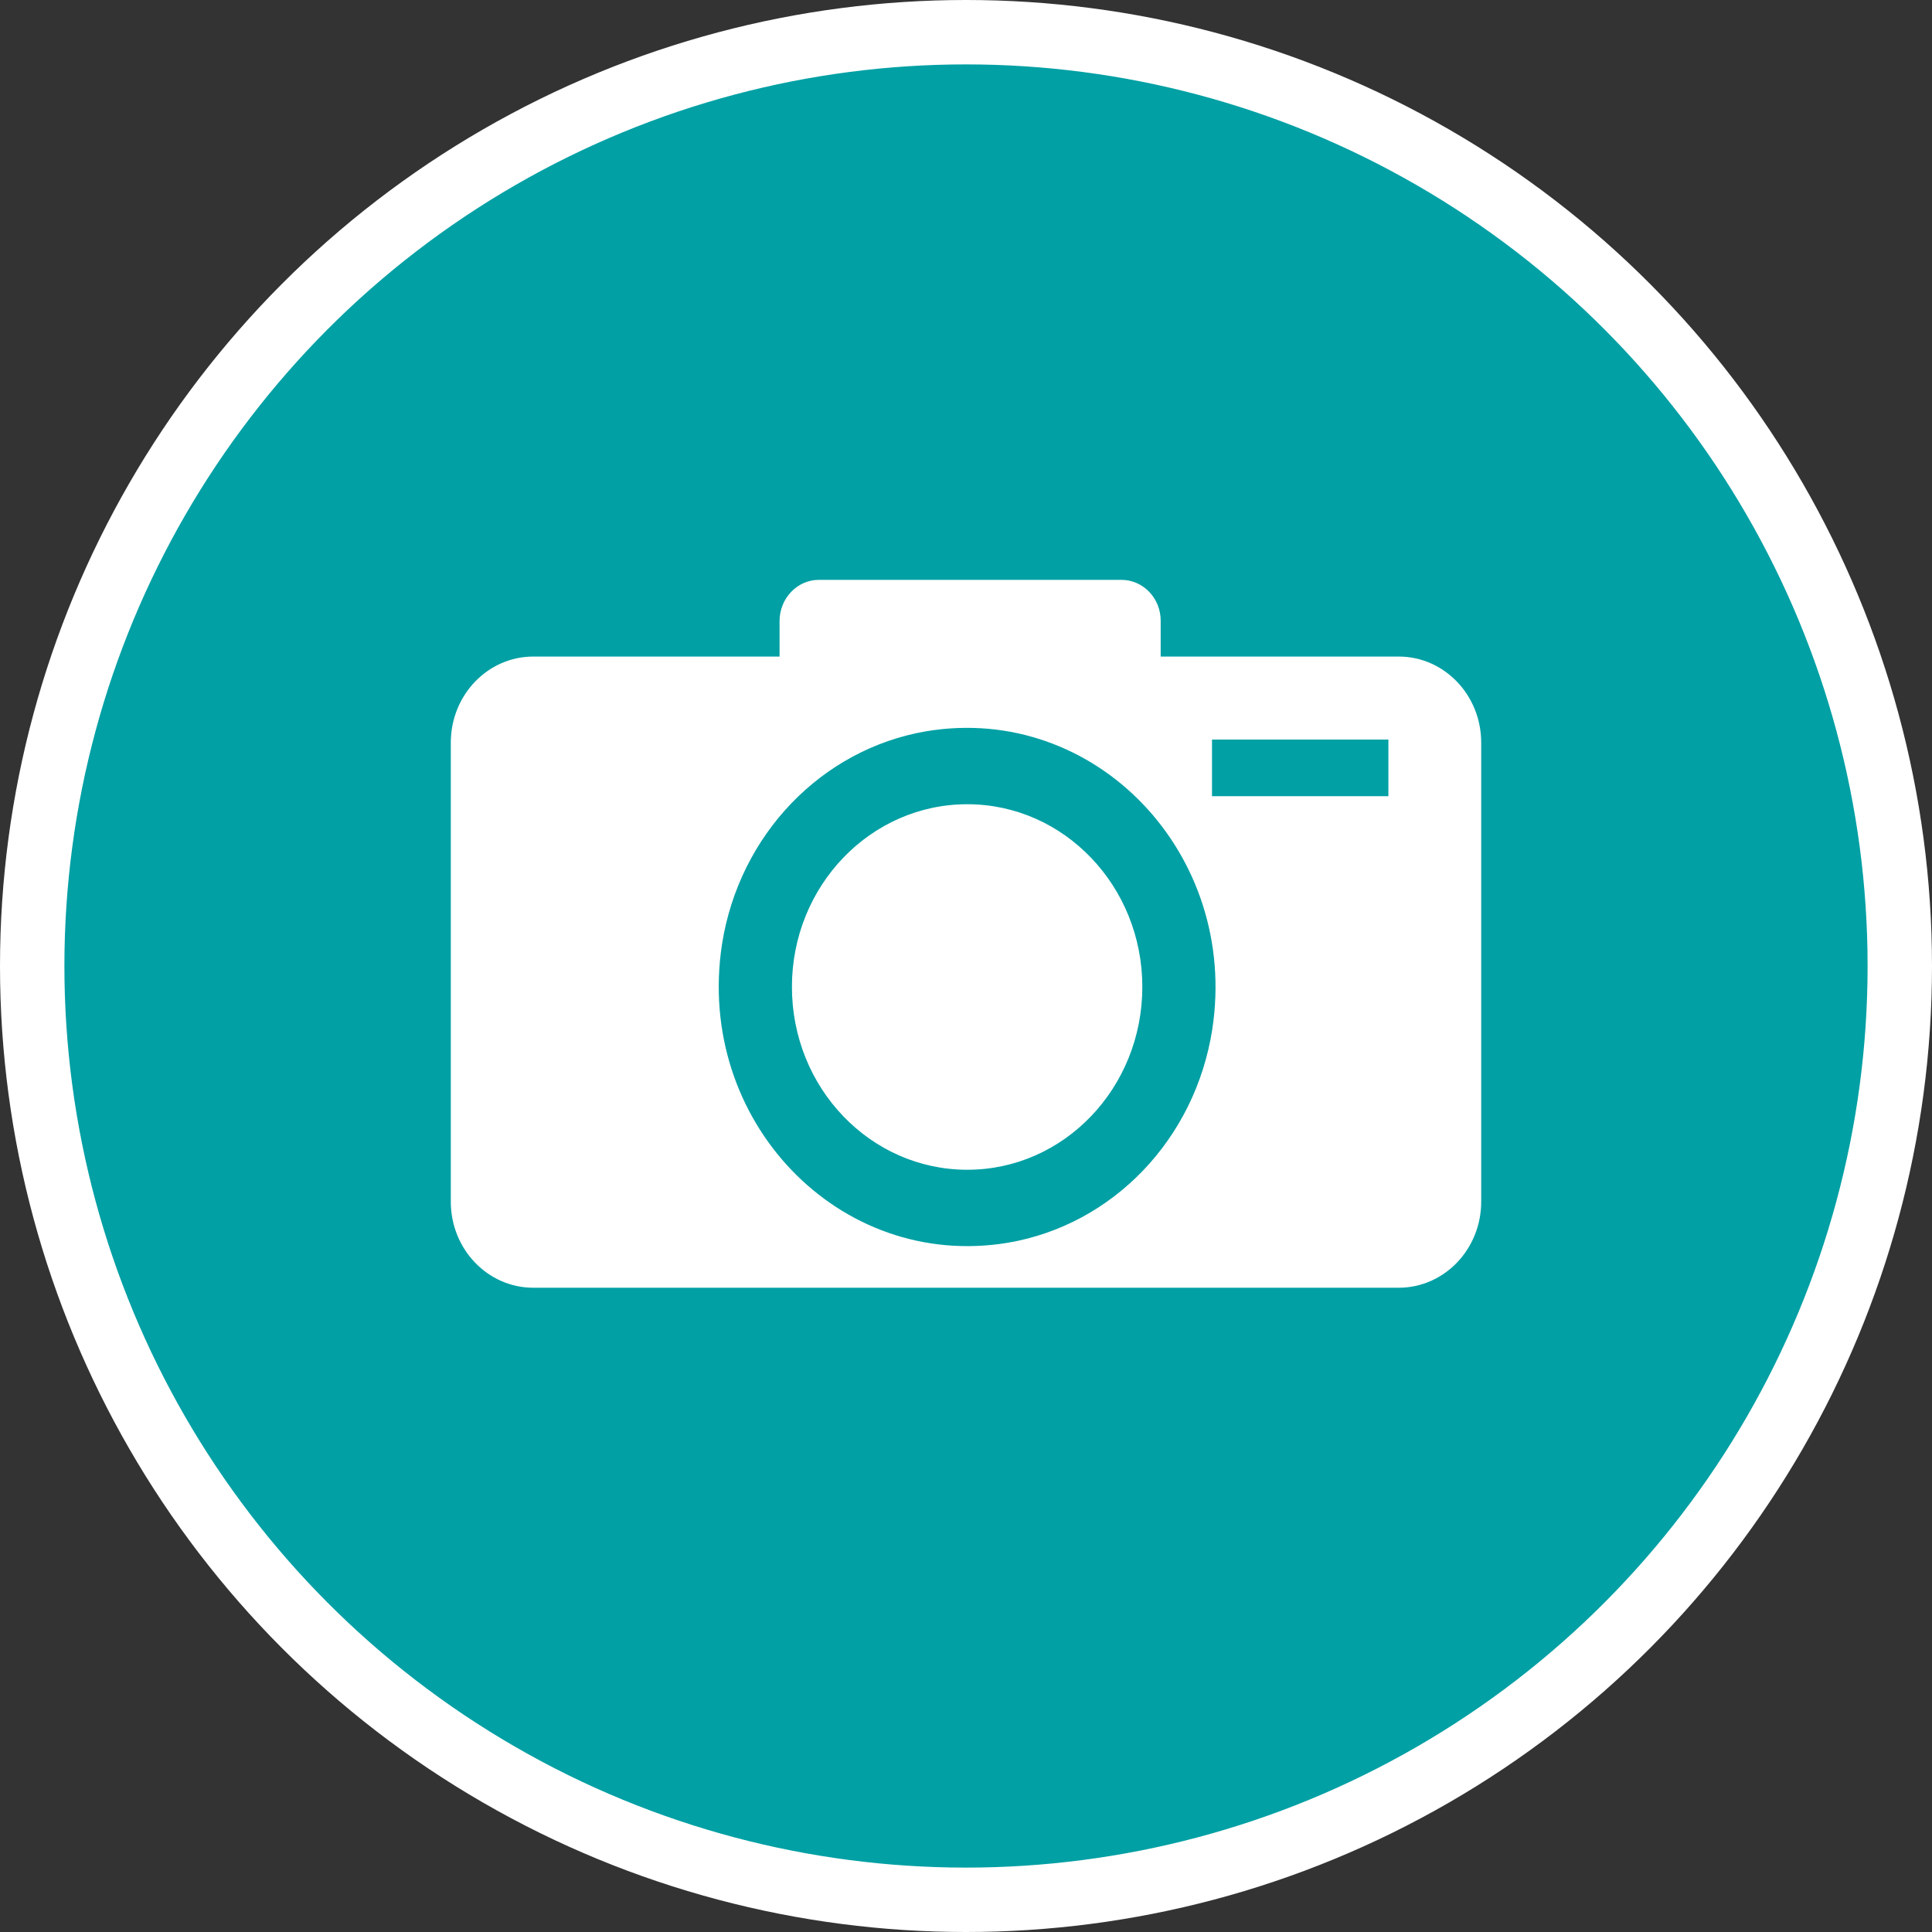 <?xml version="1.0" encoding="UTF-8" standalone="no"?>
<!-- Created with Inkscape (http://www.inkscape.org/) -->

<svg
   xmlns:dc="http://purl.org/dc/elements/1.1/"
   xmlns:cc="http://creativecommons.org/ns#"
   xmlns:rdf="http://www.w3.org/1999/02/22-rdf-syntax-ns#"
   xmlns:svg="http://www.w3.org/2000/svg"
   xmlns="http://www.w3.org/2000/svg"
   xmlns:xlink="http://www.w3.org/1999/xlink"
   xmlns:sodipodi="http://sodipodi.sourceforge.net/DTD/sodipodi-0.dtd"
   xmlns:inkscape="http://www.inkscape.org/namespaces/inkscape"
   width="30px"
   height="30px"
   version="1.1"
   id="svg8"
   inkscape:version="0.92.4 5da689c313, 2019-01-14"
   sodipodi:docname="container.svg">
  <rect width="100%" height="100%" fill="#333333" stroke="none"/>
  <defs
     id="defs2" />
  <sodipodi:namedview
     id="base"
     pagecolor="#ffffff"
     bordercolor="#666666"
     borderopacity="1.0"
     inkscape:pageopacity="0.0"
     inkscape:pageshadow="2"
     inkscape:zoom="13.049334"
     inkscape:cx="18.679046"
     inkscape:cy="12.165829"
     inkscape:document-units="px"
     inkscape:current-layer="layer1"
     showgrid="false"
     inkscape:snap-page="false"
     units="px"
     inkscape:window-width="1884"
     inkscape:window-height="1061"
     inkscape:window-x="0"
     inkscape:window-y="0"
     inkscape:window-maximized="1"
     fit-margin-top="0"
     fit-margin-left="0"
     fit-margin-right="0"
     fit-margin-bottom="0" />
    <circle
       style="color:#000000;clip-rule:nonzero;display:inline;overflow:visible;visibility:visible;opacity:1;isolation:auto;mix-blend-mode:normal;color-interpolation:sRGB;color-interpolation-filters:linearRGB;solid-color:#000000;solid-opacity:1;vector-effect:none;fill:#00a0a4;fill-opacity:1;fill-rule:evenodd;stroke:#ffffff;stroke-width:1;stroke-linecap:butt;stroke-linejoin:miter;stroke-miterlimit:4;stroke-dasharray:none;stroke-dashoffset:0;stroke-opacity:1;marker:none;color-rendering:auto;image-rendering:auto;shape-rendering:auto;text-rendering:auto;enable-background:accumulate"
       id="path815"
       cx="15"
       cy="15"
       r="14.5" />
<g transform="translate(7,9)"><g id="surface1">
<path style=" stroke:none;fill-rule:nonzero;fill:#FFFFFF;fill-opacity:1;" d="M 10.738 6.324 C 10.738 7.895 9.52 9.164 8.02 9.164 C 6.516 9.164 5.297 7.895 5.297 6.324 C 5.297 4.758 6.516 3.488 8.02 3.488 C 9.52 3.488 10.738 4.758 10.738 6.324 Z M 16 2.531 L 16 9.66 C 16 10.398 15.426 10.996 14.719 10.996 L 1.281 10.996 C 0.574 10.996 0 10.398 0 9.66 L 0 2.531 C 0 1.793 0.574 1.195 1.281 1.195 L 5.105 1.195 L 5.105 0.637 C 5.109 0.289 5.379 0.004 5.715 0.004 L 10.414 0.004 C 10.75 0.004 11.023 0.289 11.023 0.637 L 11.023 1.195 L 14.719 1.195 C 15.426 1.195 16 1.793 16 2.531 Z M 11.824 6.984 C 12.242 4.254 10.004 1.918 7.383 2.355 C 5.754 2.633 4.477 3.965 4.211 5.664 C 3.793 8.398 6.031 10.734 8.652 10.297 C 10.281 10.02 11.559 8.688 11.824 6.984 Z M 14.559 2.484 L 11.82 2.484 L 11.82 3.363 L 14.559 3.363 Z M 14.559 2.484 "/>
</g>
</g>
</svg>

